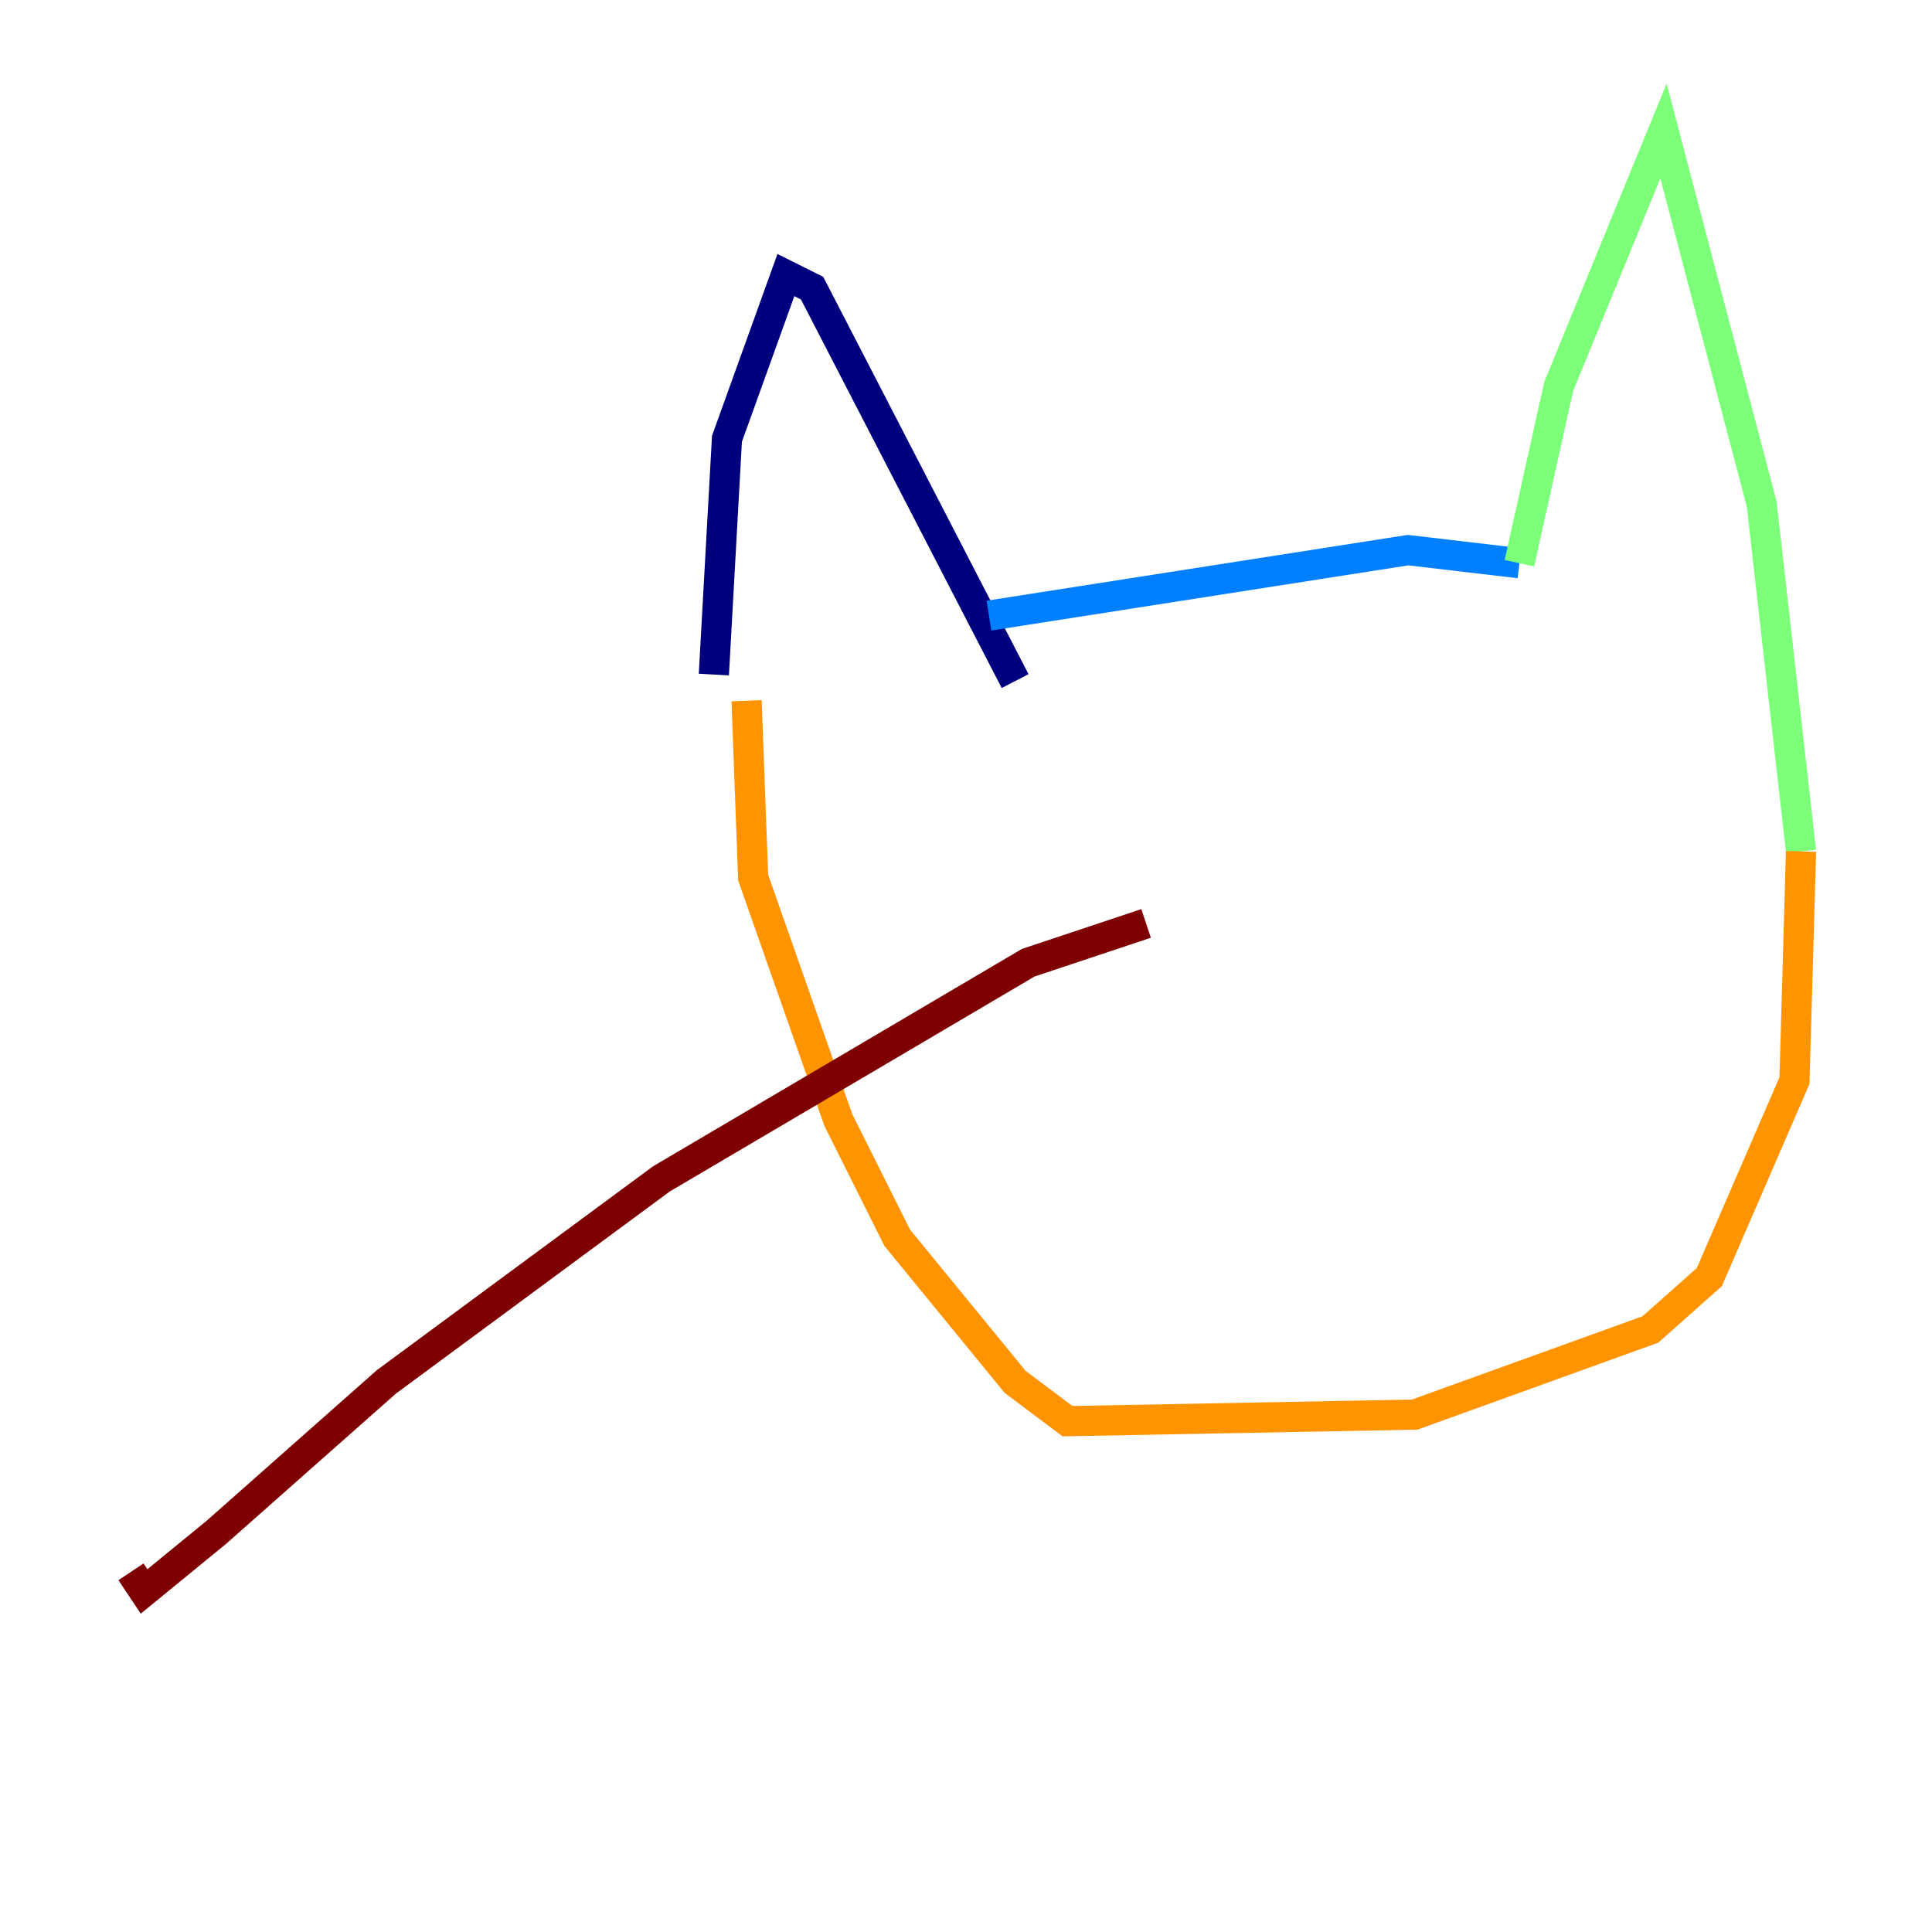 <?xml version="1.0" encoding="utf-8" ?>
<svg baseProfile="tiny" height="128" version="1.2" viewBox="0,0,128,128" width="128" xmlns="http://www.w3.org/2000/svg" xmlns:ev="http://www.w3.org/2001/xml-events" xmlns:xlink="http://www.w3.org/1999/xlink"><defs /><polyline fill="none" points="47.295,44.691 48.163,29.071 52.068,18.224 53.803,19.091 67.254,45.125" stroke="#00007f" stroke-width="2" /><polyline fill="none" points="65.519,40.786 93.288,36.447 100.664,37.315" stroke="#0080ff" stroke-width="2" /><polyline fill="none" points="100.664,37.315 103.268,25.6 110.21,8.678 116.719,33.41 119.322,56.407" stroke="#7cff79" stroke-width="2" /><polyline fill="none" points="119.322,56.407 118.888,71.593 113.248,84.61 109.342,88.081 93.722,93.722 70.725,94.156 67.254,91.552 59.444,82.007 55.539,74.197 49.898,58.142 49.464,46.427" stroke="#ff9400" stroke-width="2" /><polyline fill="none" points="75.932,61.18 68.122,63.783 43.824,78.102 25.6,91.552 14.319,101.532 9.546,105.437 8.678,104.136" stroke="#7f0000" stroke-width="2" /></svg>